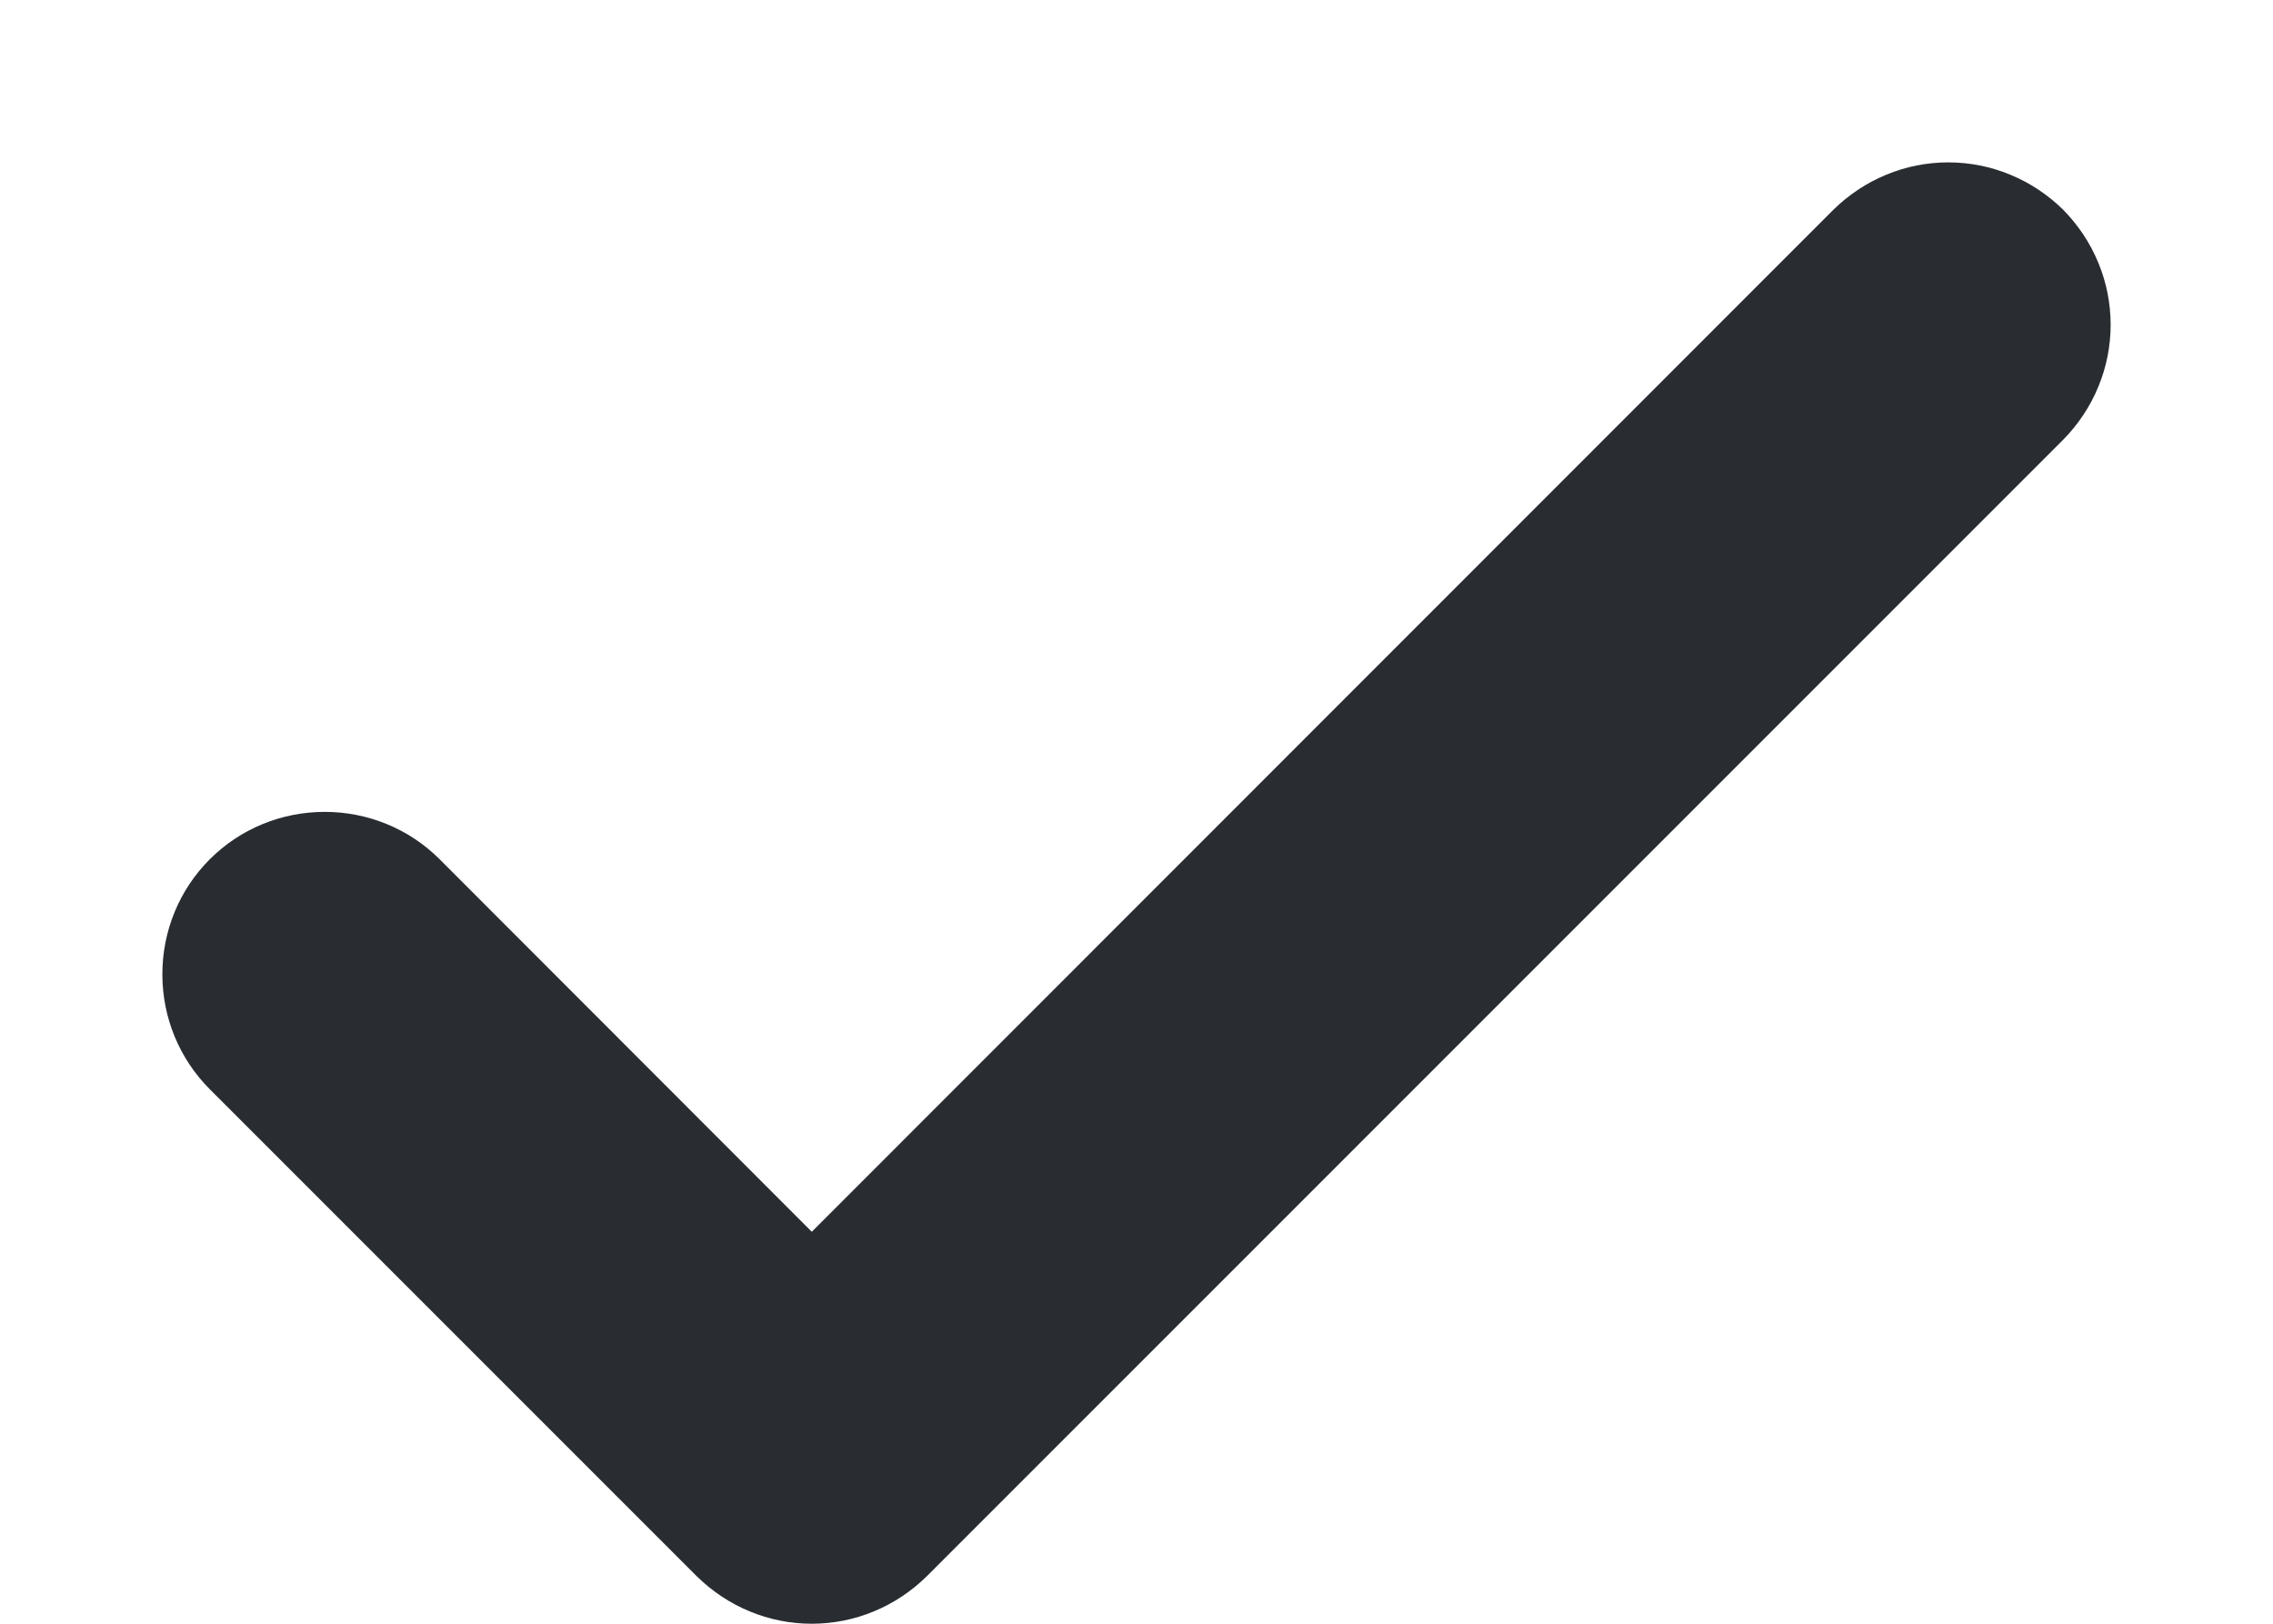<svg width="7" height="5" viewBox="0 0 7 5" fill="none" xmlns="http://www.w3.org/2000/svg">
<path fill-rule="evenodd" clip-rule="evenodd" d="M6.462 0.809C6.437 0.748 6.4 0.693 6.354 0.646C6.307 0.6 6.252 0.563 6.191 0.538C6.131 0.513 6.066 0.5 6 0.5C5.934 0.5 5.869 0.513 5.809 0.538C5.748 0.563 5.693 0.6 5.646 0.646L2.5 3.793L1.354 2.646C1.26 2.552 1.133 2.5 1 2.5C0.867 2.5 0.74 2.552 0.646 2.646C0.552 2.74 0.5 2.867 0.5 3C0.5 3.133 0.552 3.26 0.646 3.354L2.146 4.854C2.193 4.9 2.248 4.937 2.309 4.962C2.369 4.987 2.434 5 2.5 5C2.566 5 2.631 4.987 2.691 4.962C2.752 4.937 2.807 4.9 2.854 4.854L6.354 1.354C6.4 1.307 6.437 1.252 6.462 1.191C6.487 1.131 6.5 1.066 6.5 1C6.5 0.934 6.487 0.869 6.462 0.809Z" fill="#292D32"/>
</svg>
